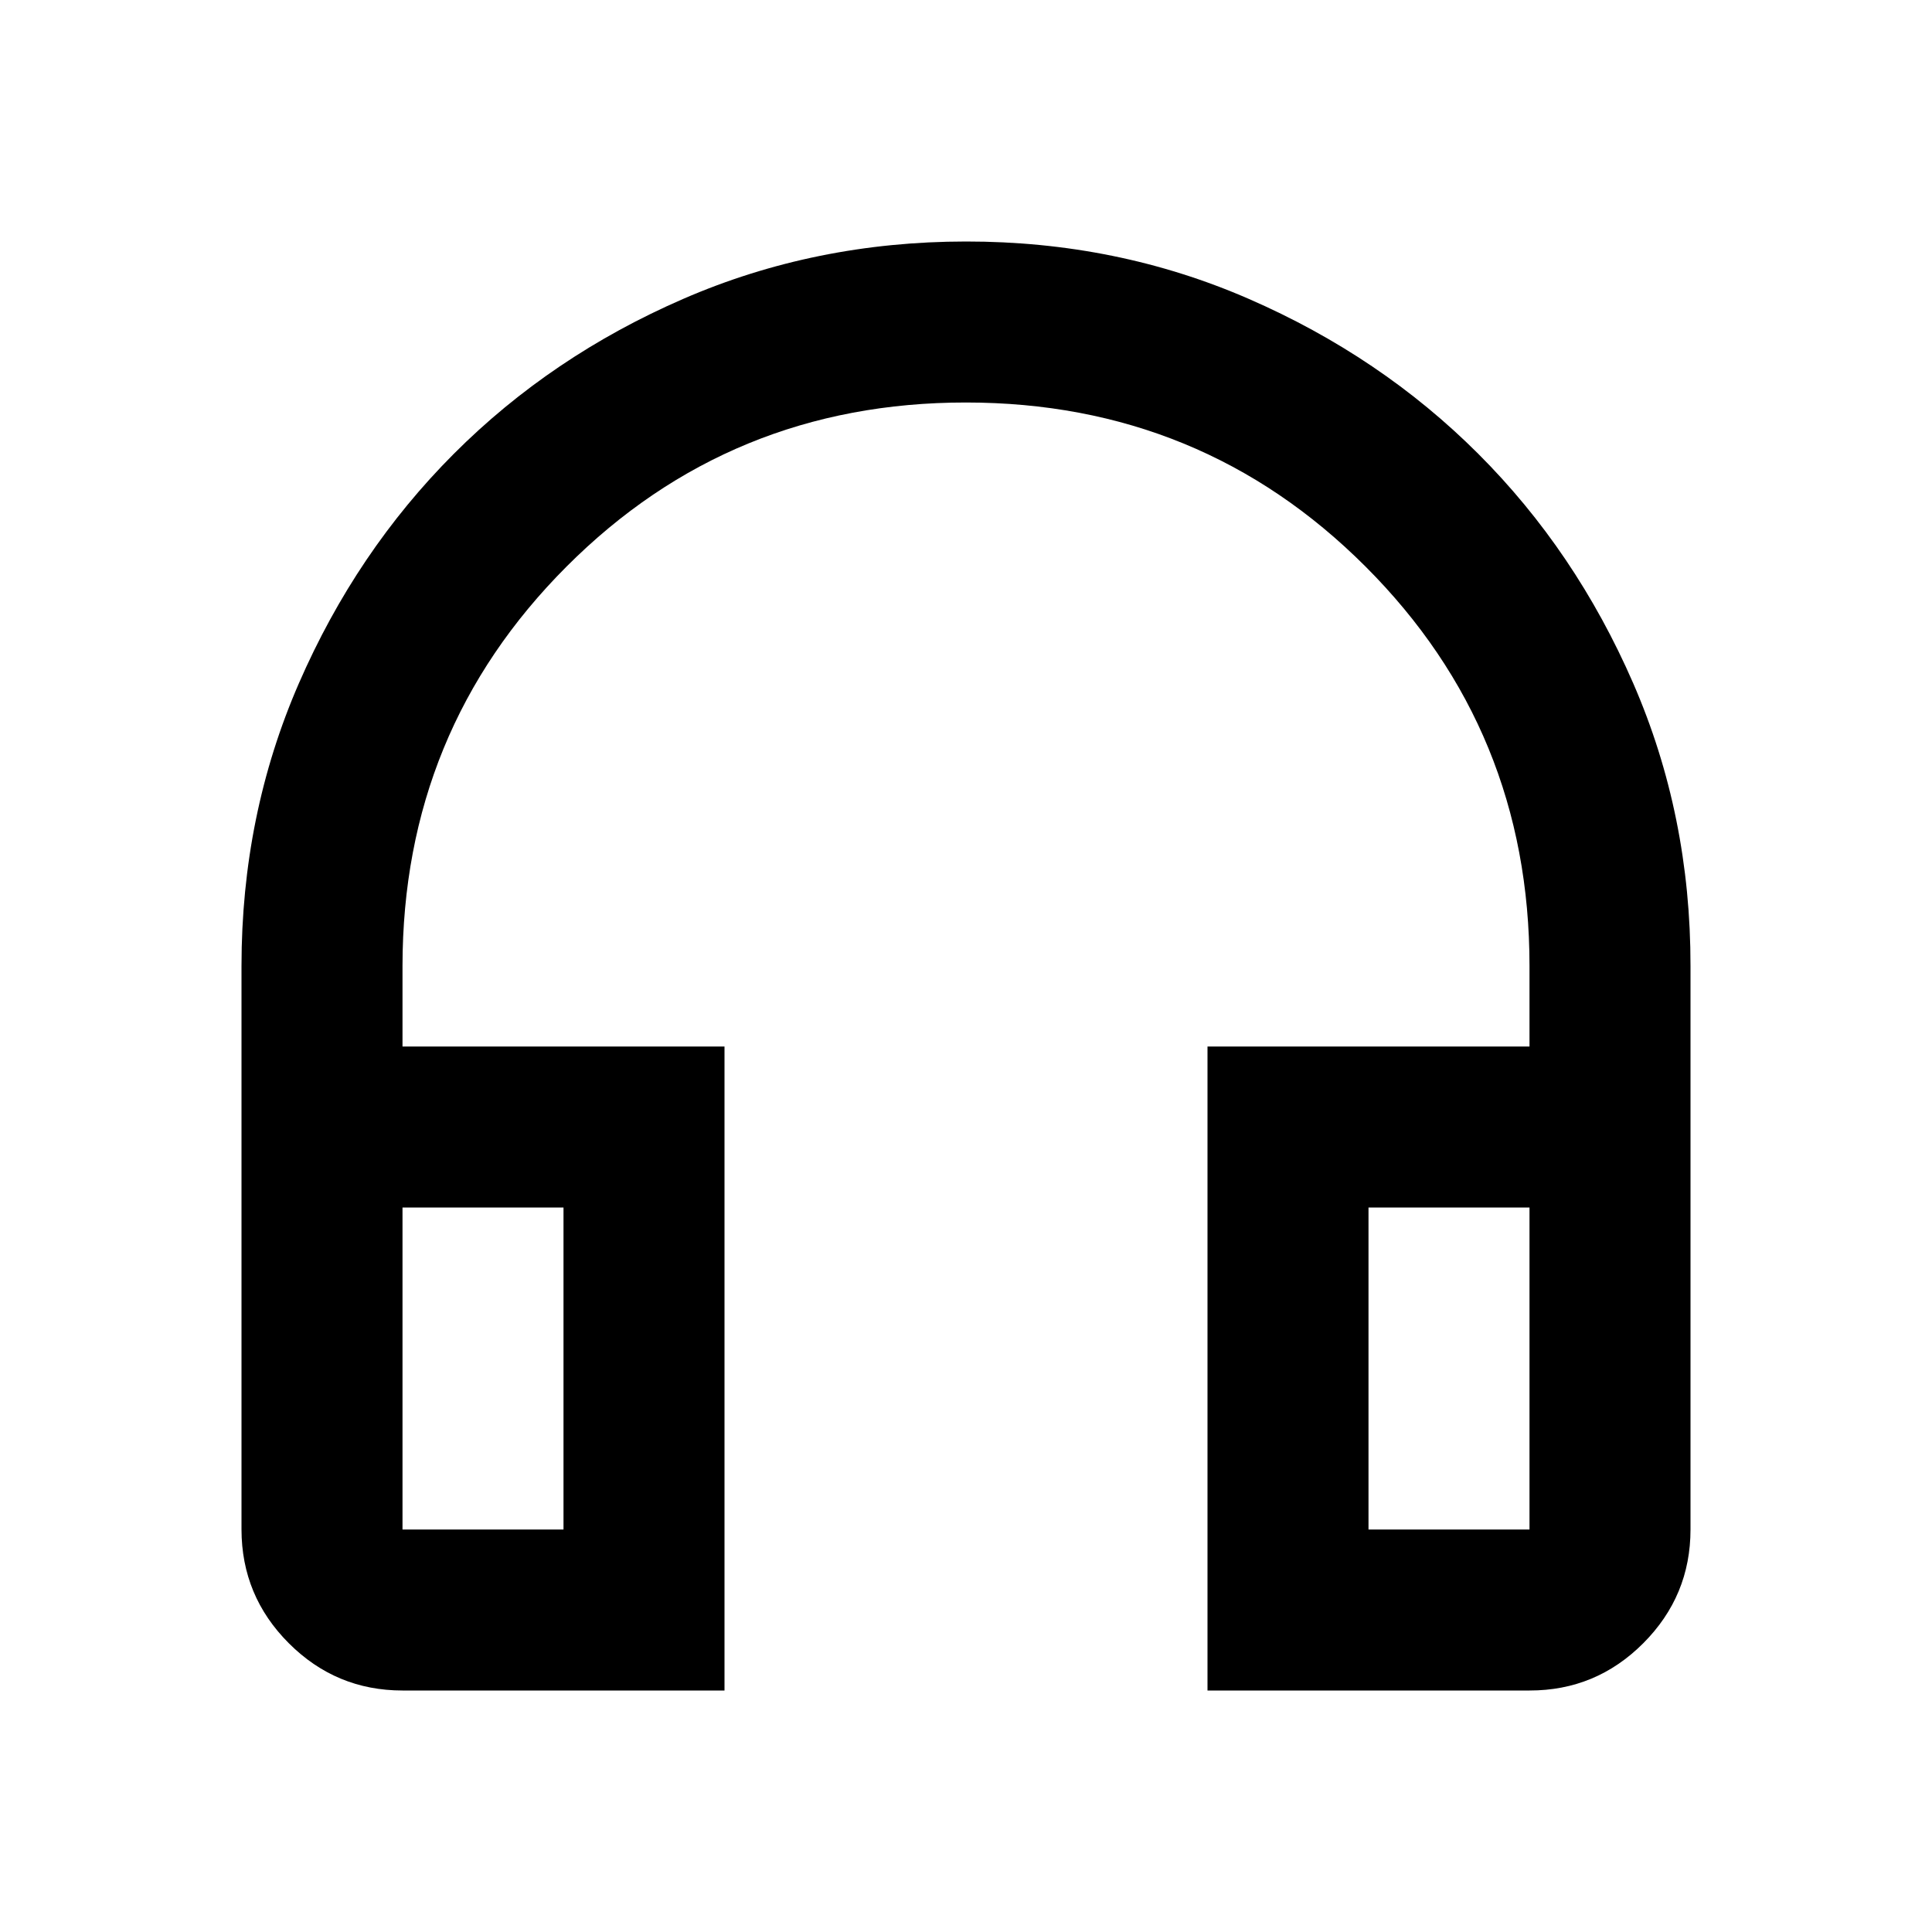 <svg xmlns="http://www.w3.org/2000/svg" width="3em" height="3em" viewBox="0 0 24 24"><path fill="currentColor" d="M9 21H5q-.825 0-1.412-.587T3 19v-7q0-1.875.713-3.512t1.924-2.85t2.85-1.925T12 3t3.513.713t2.85 1.924t1.925 2.85T21 12v7q0 .825-.587 1.413T19 21h-4v-8h4v-1q0-2.925-2.037-4.962T12 5T7.038 7.038T5 12v1h4zm-2-6H5v4h2zm10 0v4h2v-4zM7 15H5zm10 0h2z"/></svg>